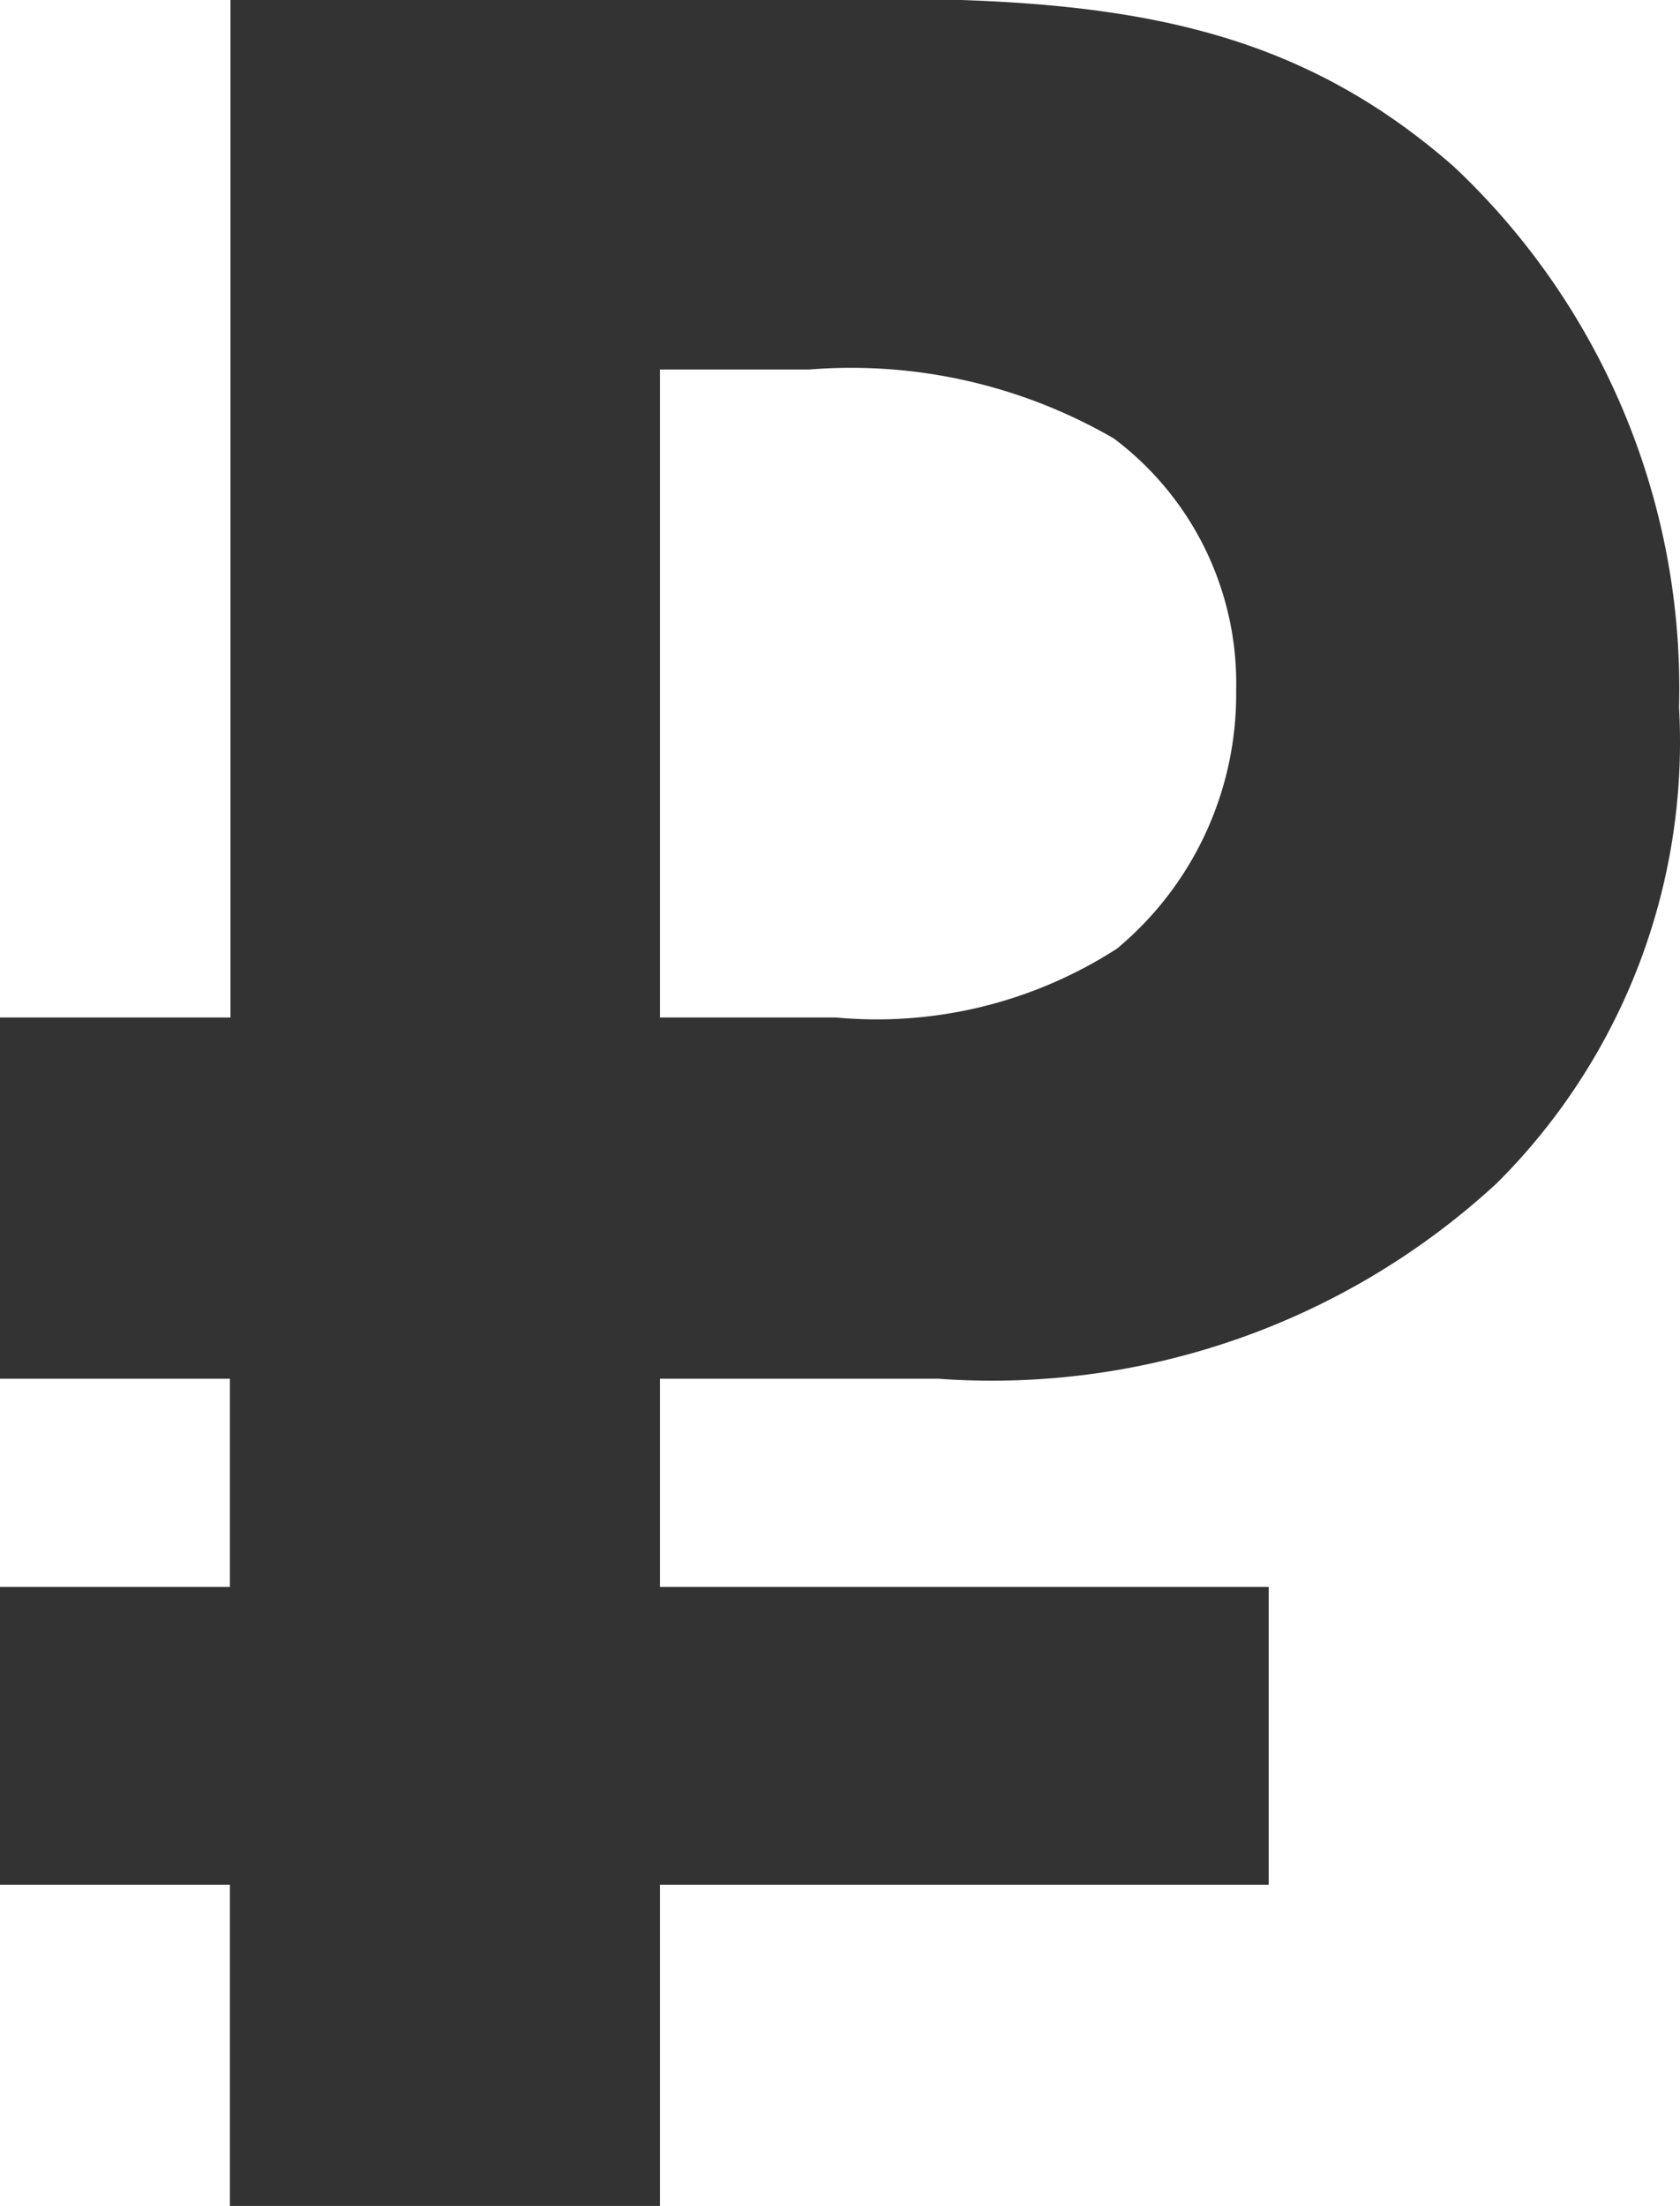 <svg xmlns="http://www.w3.org/2000/svg" width="12.188" height="16" viewBox="0 0 12.188 16">
<defs>
    <style>
      .cls-1 {
        fill: #333;
        fill-rule: evenodd;
      }
    </style>
  </defs>
  <path id="_3954.58_копия" data-name="3954.58 ₽  копия" class="cls-1" d="M449.64,2968.99h-4.656v7.39H443.3V2979h1.68v1.51H443.3v2.16h1.68V2985h3.12v-2.33h4.416v-2.16H448.1V2979h2.016a5.4,5.4,0,0,0,4.057-1.42,4.517,4.517,0,0,0,1.32-3.45,5.194,5.194,0,0,0-1.632-3.92C452.688,2969.18,451.44,2968.99,449.64,2968.99Zm-1.536,2.69h1.08a3.8,3.8,0,0,1,2.208.5,2.22,2.22,0,0,1,.888,1.83,2.4,2.4,0,0,1-.864,1.87,3.213,3.213,0,0,1-2.04.5H448.1v-4.7Z" transform="translate(-443.312 -2969)"/>
</svg>

